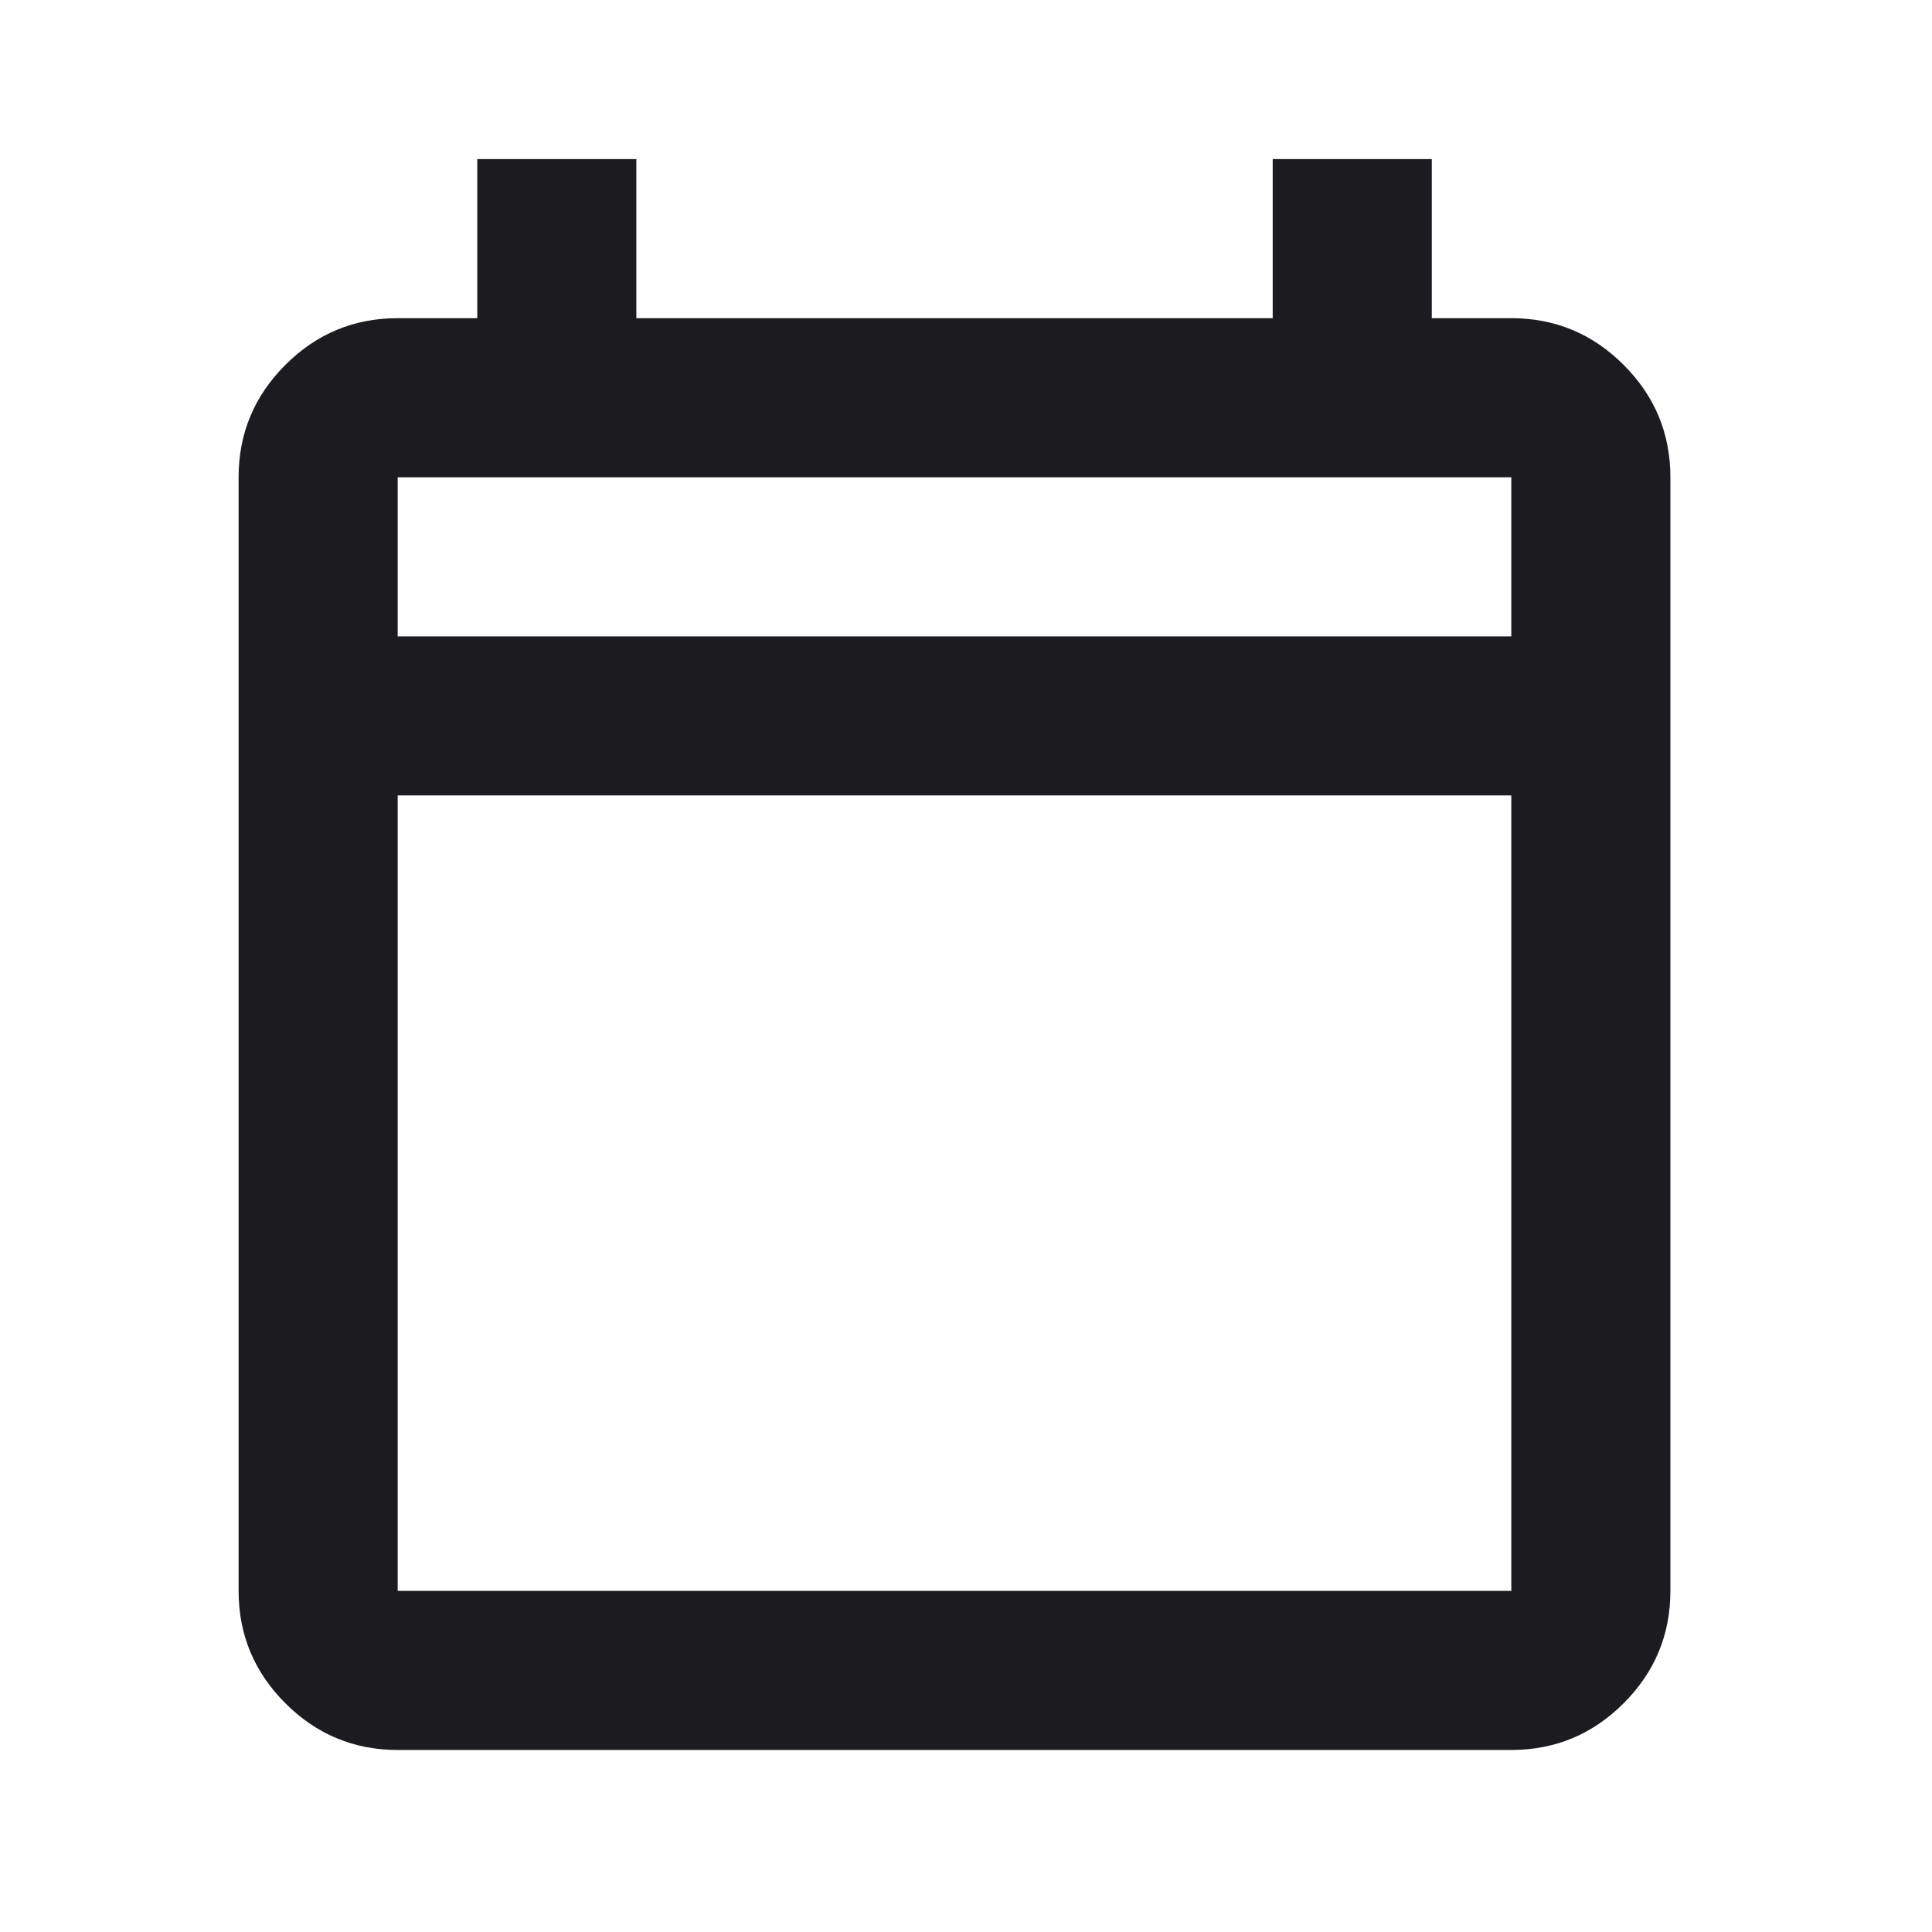 <svg width="32" height="32" viewBox="0 0 32 32" fill="none" xmlns="http://www.w3.org/2000/svg">
<mask id="mask0_1197_2762" style="mask-type:alpha" maskUnits="userSpaceOnUse" x="0" y="0" width="32" height="32">
<rect width="31.62" height="31.62" fill="#D9D9D9"/>
</mask>
<g mask="url(#mask0_1197_2762)">
<path d="M6.587 28.985C5.863 28.985 5.242 28.727 4.726 28.211C4.21 27.695 3.952 27.075 3.952 26.35V7.905C3.952 7.18 4.21 6.56 4.726 6.044C5.242 5.528 5.863 5.27 6.587 5.27H7.905V2.635H10.54V5.27H21.08V2.635H23.715V5.27H25.032C25.757 5.27 26.377 5.528 26.893 6.044C27.409 6.56 27.667 7.18 27.667 7.905V26.35C27.667 27.075 27.409 27.695 26.893 28.211C26.377 28.727 25.757 28.985 25.032 28.985H6.587ZM6.587 26.35H25.032V13.175H6.587V26.35ZM6.587 10.54H25.032V7.905H6.587V10.54Z" fill="#1C1B1F"/>
</g>
</svg>
